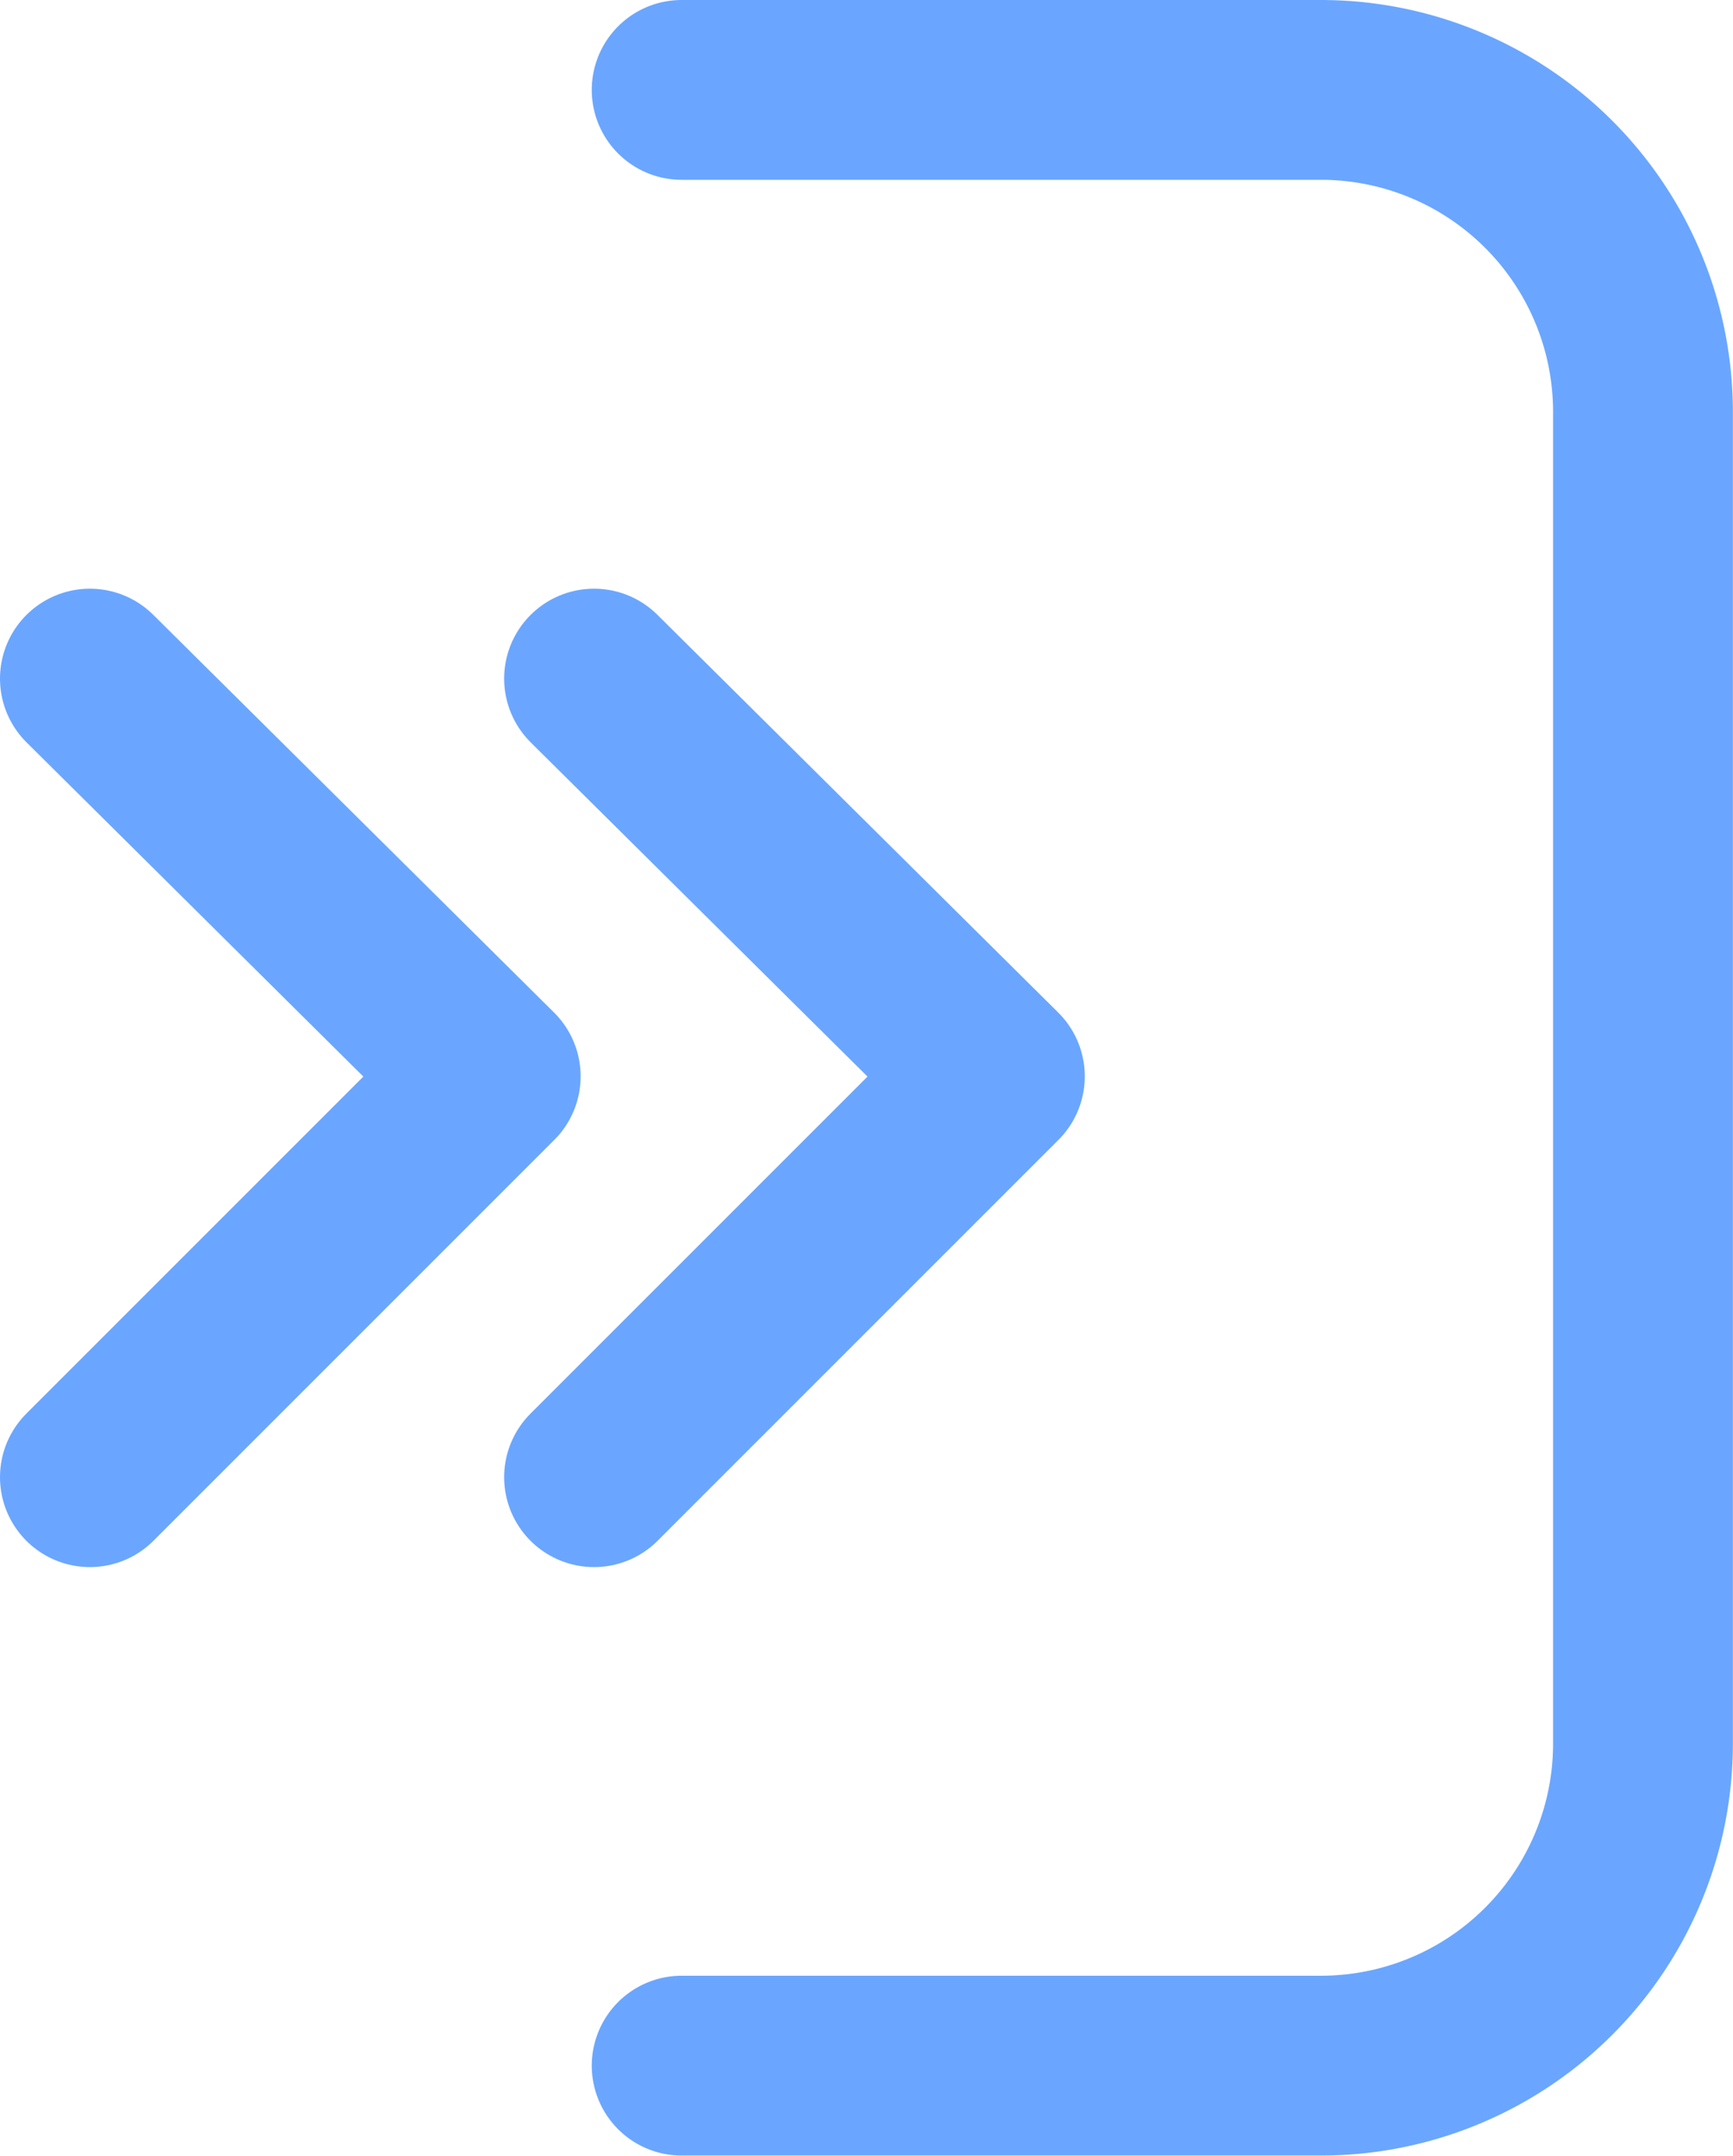 <svg xmlns="http://www.w3.org/2000/svg" viewBox="0 0 14.458 17.984">
  <defs>
    <style>
      .cls-1 {
        fill: none;
        stroke: #6AA6FF;
        stroke-linecap: round;
        stroke-linejoin: round;
        stroke-miterlimit: 10;
        stroke-width: 1.5px;
      }
    </style>
  </defs>
  <g id="Group_335" data-name="Group 335" transform="translate(-1.25 -1.25)">
    <path id="Path_202" data-name="Path 202" class="cls-1" d="M20.9,2h5.329A2.687,2.687,0,0,1,28.92,4.691v11.1a2.687,2.687,0,0,1-2.691,2.691H20.9" transform="translate(-13.963)"/>
    <path id="Path_203" data-name="Path 203" class="cls-1" d="M2,20.8l3.344,3.318L2,27.462" transform="translate(0 -13.889)"/>
    <path id="Path_204" data-name="Path 204" class="cls-1" d="M18.1,20.8l3.344,3.318L18.1,27.462" transform="translate(-11.894 -13.889)"/>
  </g>
</svg>

